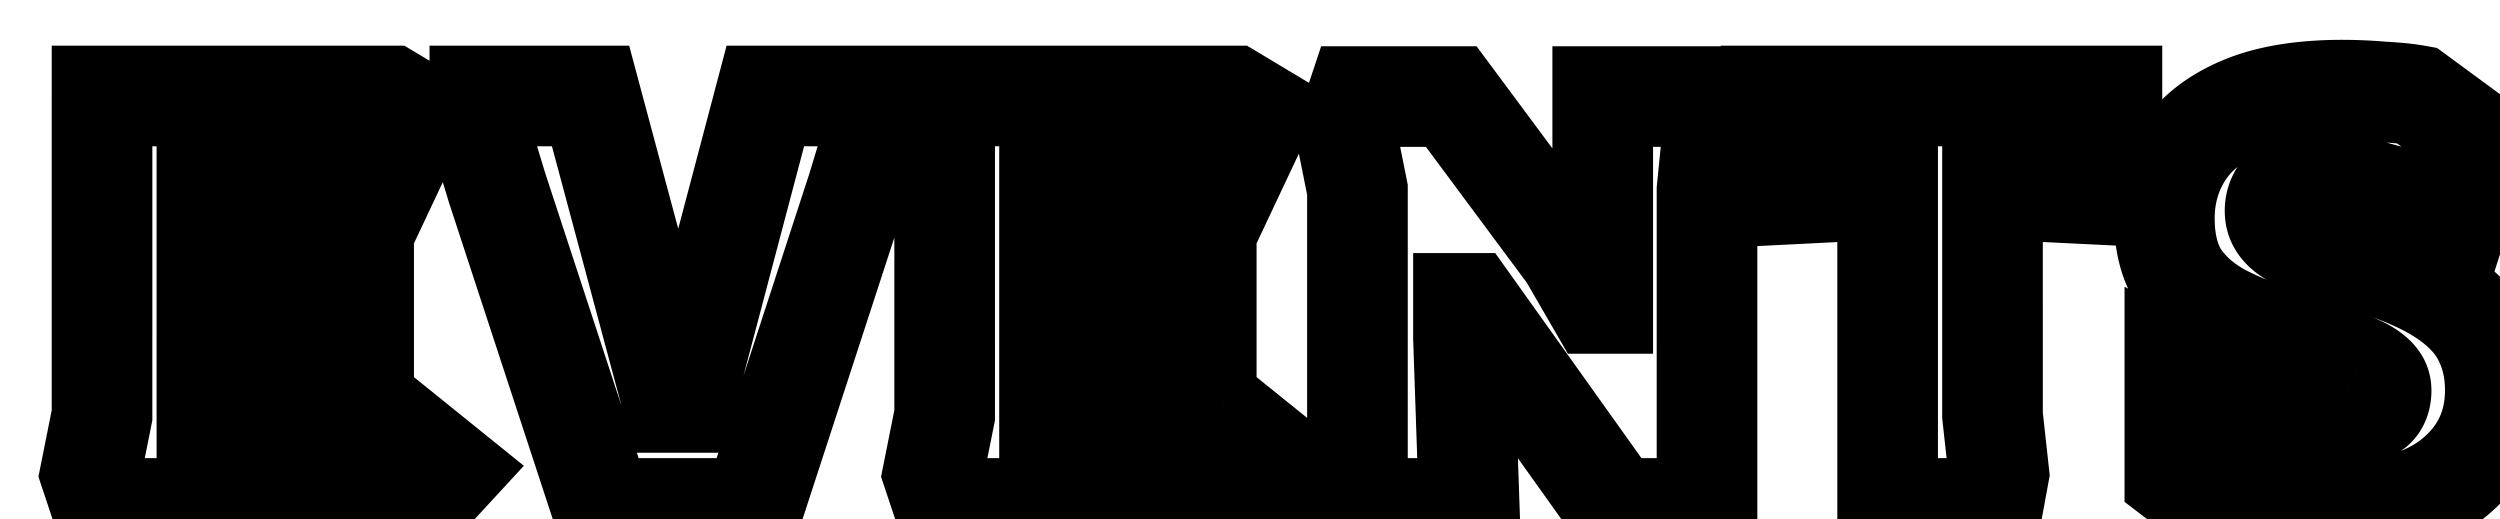 <svg width="236" height="49" fill="none" xmlns="http://www.w3.org/2000/svg"><g filter="url(#a)"><mask id="b" maskUnits="userSpaceOnUse" x="-5" y="-5" width="238" height="51" fill="#000"><path fill="#fff" d="M-5-5h238v51H-5z"/><path d="m1.632 40-1.1-3.3 1.1-5.5V1.06h27.225l2.75 1.65-3.63 7.7-4.95-.55H11.532v6.05h14.795v8.525h-6.49l-8.305-.55V31.2h16.445l6.545 5.28L31.277 40H1.632Zm47.216 0-9.9-30.195-1.65-5.445v-3.3h10.45l7.755 28.93h1.1l7.645-28.93h10.34v3.3l-1.65 5.445L63.093 40H48.848Zm32.328 0-1.1-3.3 1.1-5.5V1.06H108.4l2.75 1.65-3.63 7.7-4.95-.55H91.076v6.05h14.795v8.525h-6.49l-8.305-.55V31.2h16.445l6.545 5.28-3.245 3.52H81.176Zm38.966 0V9.915l-1.1-5.5 1.1-3.3h8.855l11.11 14.96 2.64 4.565h.55V1.115h10.395v3.3l-.55 5.5V40h-8.635l-13.805-19.36h-.55v3.3l.55 16.06h-10.56Zm50.05 0V9.86l-11 .55V1.06h32.175v9.35l-11.275-.55V31.2l.605 5.5-.605 3.3h-9.9Zm40.425.55c-2.017 0-3.923-.183-5.72-.55-1.797-.403-3.355-.88-4.675-1.43-1.32-.55-2.292-1.063-2.915-1.54v-9.845c1.76.99 3.978 1.925 6.655 2.805 2.677.843 5.647 1.265 8.91 1.265 1.32 0 2.292-.165 2.915-.495.66-.367.99-.99.99-1.87 0-.953-.733-1.742-2.2-2.365-1.43-.66-3.703-1.467-6.82-2.42-2.42-.77-4.492-1.613-6.215-2.53-1.687-.953-2.988-2.127-3.905-3.52-.88-1.43-1.32-3.245-1.32-5.445 0-2.273.587-4.327 1.76-6.16 1.173-1.833 3.007-3.282 5.5-4.345C206.07 1.042 209.26.51 213.147.51c1.173 0 2.42.055 3.74.165 1.357.073 2.438.183 3.245.33l6.215 4.565-2.145 6.71-13.035-3.575c-1.503 0-2.622.312-3.355.935-.697.623-1.045 1.375-1.045 2.255 0 1.063.605 1.907 1.815 2.53 1.21.623 2.952 1.247 5.225 1.87 3.593.99 6.38 2.09 8.36 3.3 1.98 1.21 3.373 2.585 4.18 4.125.807 1.503 1.21 3.208 1.21 5.115 0 3.52-1.412 6.362-4.235 8.525-2.823 2.127-7.058 3.19-12.705 3.19Z"/></mask><path d="m1.632 40-1.1-3.3 1.1-5.5V1.06h27.225l2.75 1.65-3.63 7.7-4.95-.55H11.532v6.05h14.795v8.525h-6.49l-8.305-.55V31.2h16.445l6.545 5.28L31.277 40H1.632Zm47.216 0-9.9-30.195-1.65-5.445v-3.3h10.45l7.755 28.93h1.1l7.645-28.93h10.34v3.3l-1.65 5.445L63.093 40H48.848Zm32.328 0-1.1-3.3 1.1-5.5V1.06H108.4l2.75 1.65-3.63 7.7-4.95-.55H91.076v6.05h14.795v8.525h-6.49l-8.305-.55V31.2h16.445l6.545 5.28-3.245 3.52H81.176Zm38.966 0V9.915l-1.1-5.5 1.1-3.3h8.855l11.11 14.96 2.64 4.565h.55V1.115h10.395v3.3l-.55 5.5V40h-8.635l-13.805-19.36h-.55v3.3l.55 16.06h-10.56Zm50.05 0V9.86l-11 .55V1.06h32.175v9.35l-11.275-.55V31.2l.605 5.5-.605 3.3h-9.9Zm40.425.55c-2.017 0-3.923-.183-5.72-.55-1.797-.403-3.355-.88-4.675-1.43-1.32-.55-2.292-1.063-2.915-1.54v-9.845c1.76.99 3.978 1.925 6.655 2.805 2.677.843 5.647 1.265 8.91 1.265 1.32 0 2.292-.165 2.915-.495.66-.367.99-.99.99-1.87 0-.953-.733-1.742-2.2-2.365-1.43-.66-3.703-1.467-6.82-2.42-2.42-.77-4.492-1.613-6.215-2.53-1.687-.953-2.988-2.127-3.905-3.52-.88-1.43-1.32-3.245-1.32-5.445 0-2.273.587-4.327 1.76-6.16 1.173-1.833 3.007-3.282 5.5-4.345C206.07 1.042 209.26.51 213.147.51c1.173 0 2.42.055 3.74.165 1.357.073 2.438.183 3.245.33l6.215 4.565-2.145 6.71-13.035-3.575c-1.503 0-2.622.312-3.355.935-.697.623-1.045 1.375-1.045 2.255 0 1.063.605 1.907 1.815 2.53 1.21.623 2.952 1.247 5.225 1.87 3.593.99 6.38 2.09 8.36 3.3 1.98 1.21 3.373 2.585 4.18 4.125.807 1.503 1.21 3.208 1.21 5.115 0 3.52-1.412 6.362-4.235 8.525-2.823 2.127-7.058 3.19-12.705 3.19Z" fill="#fff"/><path d="m1.632 40-4.506 1.502 1.082 3.248h3.424V40Zm-1.1-3.3-4.658-.932-.247 1.237.399 1.197L.532 36.7Zm1.1-5.5 4.658.932.092-.462v-.47h-4.75Zm0-30.14v-4.75h-4.75v4.75h4.75Zm27.225 0L31.3-3.013l-1.128-.677h-1.316v4.75Zm2.75 1.65 4.296 2.025L37.736.848l-3.685-2.211-2.444 4.073Zm-3.63 7.7-.525 4.72 3.374.376 1.447-3.07-4.296-2.026Zm-4.95-.55.524-4.72-.261-.03h-.263v4.75Zm-11.495 0V5.11h-4.75v4.75h4.75Zm0 6.05h-4.75v4.75h4.75v-4.75Zm14.795 0h4.75v-4.75h-4.75v4.75Zm0 8.525v4.75h4.75v-4.75h-4.75Zm-6.49 0-.314 4.74.157.01h.157v-4.75Zm-8.305-.55.314-4.74-5.064-.335v5.075h4.75Zm0 7.315h-4.75v4.75h4.75V31.2Zm16.445 0 2.982-3.697-1.305-1.053h-1.677v4.75Zm6.545 5.28 3.492 3.22 3.44-3.731-3.95-3.186-2.982 3.697ZM31.277 40v4.75h2.081l1.411-1.53L31.277 40ZM6.138 38.498l-1.1-3.3-9.012 3.004 1.1 3.3 9.012-3.004Zm-.948-.866 1.1-5.5-9.316-1.864-1.1 5.5 9.316 1.864ZM6.382 31.2V1.06h-9.5V31.2h9.5ZM1.632 5.81h27.225v-9.5H1.632v9.5Zm24.781-.677 2.75 1.65 4.888-8.146-2.75-1.65-4.888 8.146ZM27.31.685l-3.63 7.7 8.593 4.05 3.63-7.7L27.31.685Zm1.192 5.004-4.95-.55-1.05 9.442 4.95.55 1.05-9.442Zm-5.475-.579H11.532v9.5h11.495v-9.5ZM6.782 9.86v6.05h9.5V9.86h-9.5Zm4.75 10.8h14.795v-9.5H11.532v9.5Zm10.045-4.75v8.525h9.5V15.91h-9.5Zm4.75 3.775h-6.49v9.5h6.49v-9.5Zm-6.176.01-8.305-.55-.628 9.48 8.305.55.628-9.48Zm-13.37 4.19V31.2h9.5v-7.315h-9.5Zm4.75 12.065h16.446v-9.5H11.532v9.5Zm13.463-1.053 6.546 5.28 5.964-7.394-6.545-5.28-5.965 7.394Zm6.035-1.637-3.244 3.52 6.984 6.44 3.245-3.52-6.985-6.44Zm.248 1.99H1.632v9.5h29.645v-9.5ZM48.848 40l-4.513 1.48 1.072 3.27h3.441V40Zm-9.9-30.195-4.546 1.377.016.052.017.05 4.513-1.479Zm-1.65-5.445h-4.75v.704l.204.674 4.546-1.378Zm0-3.3v-4.75h-4.75v4.75h4.75Zm10.45 0 4.588-1.23-.943-3.52h-3.645v4.75Zm7.755 28.93-4.588 1.23.944 3.52h3.644v-4.75Zm1.1 0v4.75h3.658l.934-3.536-4.592-1.214Zm7.645-28.93v-4.75H60.59l-.934 3.536 4.592 1.214Zm10.34 0h4.75v-4.75h-4.75v4.75Zm0 3.3 4.546 1.378.204-.674V4.36h-4.75Zm-1.65 5.445 4.516 1.472.016-.047.014-.048-4.546-1.377ZM63.093 40v4.75h3.447l1.07-3.278L63.092 40Zm-9.731-1.48-9.9-30.195-9.027 2.96 9.9 30.195 9.027-2.96ZM43.494 8.427l-1.65-5.445-9.092 2.756 1.65 5.444 9.092-2.755ZM42.048 4.36v-3.3h-9.5v3.3h9.5Zm-4.75 1.45h10.45v-9.5h-10.45v9.5Zm5.862-3.52 7.755 28.93 9.176-2.46L52.336-.17 43.16 2.29Zm12.343 32.45h1.1v-9.5h-1.1v9.5Zm5.693-3.536 7.645-28.93-9.185-2.428-7.645 28.93 9.184 2.428ZM64.248 5.81h10.34v-9.5h-10.34v9.5Zm5.59-4.75v3.3h9.5v-3.3h-9.5Zm.204 1.922-1.65 5.445 9.092 2.755 1.65-5.444-9.092-2.756Zm-1.62 5.35-9.845 30.196 9.032 2.944 9.845-30.195-9.032-2.944ZM63.093 35.25H48.848v9.5h14.245v-9.5ZM81.176 40l-4.507 1.502 1.083 3.248h3.424V40Zm-1.1-3.3-4.658-.932-.247 1.237.398 1.197 4.507-1.502Zm1.1-5.5 4.657.932.093-.462v-.47h-4.75Zm0-30.14v-4.75h-4.75v4.75h4.75Zm27.225 0 2.444-4.073-1.129-.677h-1.315v4.75Zm2.75 1.65 4.296 2.025L117.28.848l-3.685-2.211-2.444 4.073Zm-3.63 7.7-.525 4.72 3.374.376 1.447-3.07-4.296-2.026Zm-4.95-.55.524-4.72-.261-.03h-.263v4.75Zm-11.495 0V5.11h-4.75v4.75h4.75Zm0 6.05h-4.75v4.75h4.75v-4.75Zm14.795 0h4.75v-4.75h-4.75v4.75Zm0 8.525v4.75h4.75v-4.75h-4.75Zm-6.49 0-.314 4.74.157.01h.157v-4.75Zm-8.305-.55.314-4.74-5.064-.335v5.075h4.75Zm0 7.315h-4.75v4.75h4.75V31.2Zm16.445 0 2.982-3.697-1.305-1.053h-1.677v4.75Zm6.545 5.28 3.492 3.22 3.439-3.731-3.949-3.186-2.982 3.697ZM110.821 40v4.75h2.081l1.411-1.53-3.492-3.22Zm-25.14-1.502-1.1-3.3-9.011 3.004 1.1 3.3 9.012-3.004Zm-.947-.866 1.1-5.5-9.316-1.864-1.1 5.5 9.316 1.864Zm1.192-6.432V1.06h-9.5V31.2h9.5Zm-4.75-25.39H108.4v-9.5H81.176v9.5Zm24.781-.677 2.75 1.65 4.888-8.146-2.75-1.65-4.888 8.146Zm.897-4.448-3.63 7.7 8.593 4.05 3.63-7.7-8.593-4.05Zm1.191 5.004-4.95-.55-1.049 9.442 4.95.55 1.049-9.442Zm-5.474-.579H91.076v9.5h11.495v-9.5ZM86.326 9.86v6.05h9.5V9.86h-9.5Zm4.75 10.8h14.795v-9.5H91.076v9.5Zm10.045-4.75v8.525h9.5V15.91h-9.5Zm4.75 3.775h-6.49v9.5h6.49v-9.5Zm-6.176.01-8.305-.55-.628 9.48 8.305.55.628-9.48Zm-13.37 4.19V31.2h9.5v-7.315h-9.5Zm4.75 12.065h16.446v-9.5H91.076v9.5Zm13.463-1.053 6.545 5.28 5.965-7.394-6.545-5.28-5.965 7.394Zm6.035-1.637-3.245 3.52 6.985 6.44 3.245-3.52-6.985-6.44Zm.248 1.99H81.176v9.5h29.645v-9.5Zm9.321 4.75h-4.75v4.75h4.75V40Zm0-30.085h4.75v-.47l-.092-.462-4.658.932Zm-1.1-5.5-4.506-1.502-.399 1.197.247 1.237 4.658-.932Zm1.1-3.3v-4.75h-3.424l-1.082 3.248 4.506 1.502Zm8.855 0 3.813-2.832-1.424-1.918h-2.389v4.75Zm11.11 14.96 4.112-2.378-.136-.236-.163-.218-3.813 2.832Zm2.64 4.565-4.112 2.378 1.372 2.372h2.74v-4.75Zm.55 0v4.75h4.75v-4.75h-4.75Zm0-19.525v-4.75h-4.75v4.75h4.75Zm10.395 0h4.75v-4.75h-4.75v4.75Zm0 3.3 4.726.473.024-.236v-.237h-4.75Zm-.55 5.5-4.727-.473-.023.236v.237h4.75Zm0 30.085v4.75h4.75V40h-4.75Zm-8.635 0-3.868 2.758 1.421 1.992h2.447V40Zm-13.805-19.36 3.867-2.758-1.42-1.992h-2.447v4.75Zm-.55 0v-4.75h-4.75v4.75h4.75Zm0 3.3h-4.75v.081l.003.082 4.747-.163Zm.55 16.06v4.75h4.915l-.168-4.913-4.747.163Zm-5.81 0V9.915h-9.5V40h9.5ZM124.8 8.983l-1.1-5.5-9.316 1.864 1.1 5.5 9.316-1.864Zm-1.252-3.066 1.1-3.3-9.012-3.004-1.1 3.3 9.012 3.004Zm-3.406-.052h8.855v-9.5h-8.855v9.5Zm5.041-1.918 11.11 14.96 7.627-5.664-11.11-14.96-7.627 5.664Zm10.812 14.506 2.64 4.565 8.224-4.756-2.64-4.565-8.224 4.756Zm6.752 6.937h.55v-9.5h-.55v9.5Zm5.3-4.75V1.115h-9.5V20.64h9.5Zm-4.75-14.775h10.395v-9.5h-10.395v9.5Zm5.645-4.75v3.3h9.5v-3.3h-9.5Zm.023 2.827-.55 5.5 9.453.946.55-5.5-9.453-.946Zm-.573 5.973V40h9.5V9.915h-9.5Zm4.75 25.335h-8.635v9.5h8.635v-9.5Zm-4.768 1.992-13.805-19.36-7.735 5.516 13.805 19.36 7.735-5.516ZM130.702 15.89h-.55v9.5h.55v-9.5Zm-5.3 4.75v3.3h9.5v-3.3h-9.5Zm.003 3.463.55 16.06 9.494-.326-.55-16.06-9.494.326Zm5.297 11.147h-10.56v9.5h10.56v-9.5Zm39.49 4.75h-4.75v4.75h4.75V40Zm0-30.14h4.75V4.867l-4.987.249.237 4.744Zm-11 .55h-4.75v4.993l4.987-.249-.237-4.744Zm0-9.35v-4.75h-4.75v4.75h4.75Zm32.175 0h4.75v-4.75h-4.75v4.75Zm0 9.35-.232 4.744 4.982.243V10.41h-4.75Zm-11.275-.55.231-4.744-4.981-.243V9.86h4.75Zm0 21.34h-4.75v.26l.028.26 4.722-.52Zm.605 5.5 4.672.857.125-.685-.076-.691-4.721.519Zm-.605 3.3v4.75h3.958l.714-3.893-4.672-.857Zm-5.15 0V9.86h-9.5V40h9.5Zm-4.987-34.884-11 .55.474 9.488 11-.55-.474-9.488Zm-6.013 5.294V1.06h-9.5v9.35h9.5Zm-4.75-4.6h32.175v-9.5h-32.175v9.5Zm27.425-4.75v9.35h9.5V1.06h-9.5Zm4.981 4.606-11.275-.55-.463 9.488 11.275.55.463-9.488ZM175.342 9.86V31.2h9.5V9.86h-9.5Zm.028 21.86.605 5.5 9.443-1.04-.605-5.5-9.443 1.04Zm.655 4.123-.605 3.3 9.344 1.714.605-3.3-9.344-1.714Zm4.067-.593h-9.9v9.5h9.9v-9.5ZM204.897 40l-1.041 4.635.046.01.045.01.95-4.655Zm-4.675-1.43 1.827-4.385-1.827 4.385Zm-2.915-1.54h-4.75v2.347l1.865 1.426 2.885-3.773Zm0-9.845 2.329-4.14-7.079-3.982v8.122h4.75Zm6.655 2.805-1.484 4.512.028.01.028.008 1.428-4.53Zm11.825.77 2.222 4.198.043-.023.042-.023-2.307-4.152Zm-1.21-4.235-1.991 4.313.066.03.067.029 1.858-4.372Zm-6.82-2.42-1.44 4.526.025.009.026.007 1.389-4.542Zm-6.215-2.53-2.337 4.135.053.03.053.029 2.231-4.194Zm-3.905-3.52-4.045 2.49.037.06.04.06 3.968-2.61Zm.44-11.605-4.001-2.56 4.001 2.56Zm5.5-4.345 1.863 4.37-1.863-4.37Zm13.31-1.43-.395 4.734.069.005.07.004.256-4.743Zm3.245.33 2.812-3.828-.884-.65-1.078-.195-.85 4.673Zm6.215 4.565 4.524 1.446 1.04-3.253-2.752-2.021-2.812 3.828Zm-2.145 6.71-1.256 4.58 4.393 1.206 1.387-4.34-4.524-1.446Zm-13.035-3.575 1.256-4.58-.617-.17h-.639v4.75Zm-3.355.935-3.076-3.62-.046.04-.045.04 3.167 3.54Zm.77 4.785 2.175-4.223-2.175 4.223Zm5.225 1.87 1.262-4.58h-.006l-1.256 4.58Zm8.36 3.3 2.477-4.053-2.477 4.053Zm4.18 4.125-4.208 2.204.011.021.011.02 4.186-2.245Zm-3.025 13.64 2.858 3.794.015-.012.016-.012-2.889-3.77Zm-12.705-1.56c-1.729 0-3.315-.157-4.77-.454l-1.9 9.308c2.139.436 4.365.646 6.67.646v-9.5Zm-4.68-.435c-1.6-.359-2.883-.76-3.888-1.18l-3.654 8.77c1.635.68 3.468 1.232 5.461 1.68l2.081-9.27Zm-3.888-1.18c-1.198-.499-1.722-.825-1.857-.928l-5.77 7.546c1.112.85 2.53 1.55 3.973 2.152l3.654-8.77Zm.008 2.845v-9.845h-9.5v9.845h9.5Zm-7.079-5.705c2.111 1.187 4.636 2.236 7.5 3.177l2.967-9.024c-2.489-.819-4.4-1.64-5.809-2.433l-4.658 8.28Zm7.556 3.195c3.207 1.01 6.667 1.485 10.338 1.485v-9.5c-2.856 0-5.336-.37-7.483-1.046l-2.855 9.061Zm10.338 1.485c1.53 0 3.461-.16 5.137-1.047l-4.445-8.396c.147-.078.25-.112.282-.122.034-.01.021-.004-.051.008a5.822 5.822 0 0 1-.923.057v9.5Zm5.222-1.093c2.445-1.358 3.433-3.76 3.433-6.022h-9.5c0-.146.028-.573.304-1.095a2.942 2.942 0 0 1 1.149-1.187l4.614 8.304Zm3.433-6.022c0-3.949-3.162-5.916-5.092-6.737l-3.716 8.744c.389.165.282.193.03-.078a2.62 2.62 0 0 1-.487-.77 2.992 2.992 0 0 1-.235-1.159h9.5Zm-4.96-6.678c-1.737-.802-4.267-1.685-7.421-2.65l-2.778 9.085c3.079.942 5.096 1.673 6.218 2.19l3.981-8.625Zm-7.37-2.633c-2.223-.708-4.016-1.449-5.424-2.198l-4.462 8.388c2.039 1.084 4.389 2.03 7.006 2.862l2.88-9.052Zm-5.318-2.14c-1.136-.641-1.834-1.327-2.274-1.995l-7.936 5.222c1.393 2.118 3.298 3.78 5.536 5.044l4.674-8.27Zm-2.197-1.873c-.297-.483-.615-1.368-.615-2.956h-9.5c0 2.812.562 5.557 2.025 7.934l8.09-4.979Zm-.615-2.956c0-1.408.349-2.566 1.011-3.6l-8.002-5.12c-1.685 2.632-2.509 5.582-2.509 8.72h9.5Zm1.011-3.6c.545-.851 1.53-1.755 3.362-2.536l-3.726-8.738c-3.155 1.345-5.836 3.338-7.638 6.153l8.002 5.122Zm3.362-2.536c1.707-.728 4.204-1.214 7.707-1.214v-9.5c-4.271 0-8.154.577-11.433 1.976l3.726 8.738Zm7.707-1.214c1.026 0 2.14.048 3.345.149l.789-9.468a49.865 49.865 0 0 0-4.134-.181v9.5Zm3.484.158c1.268.069 2.126.165 2.651.26l1.7-9.346c-1.088-.198-2.394-.322-3.839-.4l-.512 9.486Zm.689-.585 6.215 4.565 5.624-7.656-6.215-4.565-5.624 7.656Zm4.502-.71-2.145 6.71 9.049 2.893 2.145-6.71-9.049-2.892Zm3.636 3.576-13.035-3.575-2.512 9.162 13.035 3.575 2.512-9.162Zm-14.291-3.744c-2.029 0-4.471.4-6.431 2.066l6.152 7.238c-.254.216-.443.264-.412.255.016-.004.078-.02.196-.034.118-.014.281-.025.495-.025v-9.5ZM204.645 6.1c-1.633 1.461-2.628 3.471-2.628 5.795h9.5c0 .206-.045.485-.179.773a1.605 1.605 0 0 1-.359.512l-6.334-7.08Zm-2.628 5.795c0 3.362 2.121 5.584 4.39 6.753l4.35-8.446c-.137-.07.072.005.323.354.292.407.437.903.437 1.339h-9.5Zm4.39 6.753c1.64.845 3.747 1.57 6.144 2.228l2.512-9.162c-2.15-.59-3.526-1.11-4.306-1.512l-4.35 8.446Zm6.138 2.226c3.391.935 5.701 1.892 7.145 2.774l4.954-8.106c-2.517-1.538-5.78-2.78-9.575-3.826l-2.524 9.158Zm7.145 2.774c1.484.907 2.154 1.712 2.449 2.276l8.416-4.408c-1.318-2.516-3.436-4.461-5.911-5.974l-4.954 8.106Zm2.471 2.318c.395.735.646 1.652.646 2.869h9.5c0-2.597-.555-5.089-1.775-7.36l-8.371 4.49Zm.646 2.869c0 2.024-.709 3.479-2.374 4.755l5.778 7.54c3.982-3.05 6.096-7.279 6.096-12.295h-9.5Zm-2.343 4.73c-1.637 1.234-4.66 2.235-9.847 2.235v9.5c6.107 0 11.554-1.126 15.563-4.146l-5.716-7.588Z" fill="#000" mask="url(#b)"/></g><defs><filter id="a" x=".532" y=".51" width="235.025" height="48.04" filterUnits="userSpaceOnUse" color-interpolation-filters="sRGB"><feFlood flood-opacity="0" result="BackgroundImageFix"/><feColorMatrix in="SourceAlpha" values="0 0 0 0 0 0 0 0 0 0 0 0 0 0 0 0 0 0 127 0" result="hardAlpha"/><feOffset dx="8" dy="8"/><feComposite in2="hardAlpha" operator="out"/><feColorMatrix values="0 0 0 0 0 0 0 0 0 0 0 0 0 0 0 0 0 0 1 0"/><feBlend in2="BackgroundImageFix" result="effect1_dropShadow_270_756"/><feBlend in="SourceGraphic" in2="effect1_dropShadow_270_756" result="shape"/></filter></defs></svg>